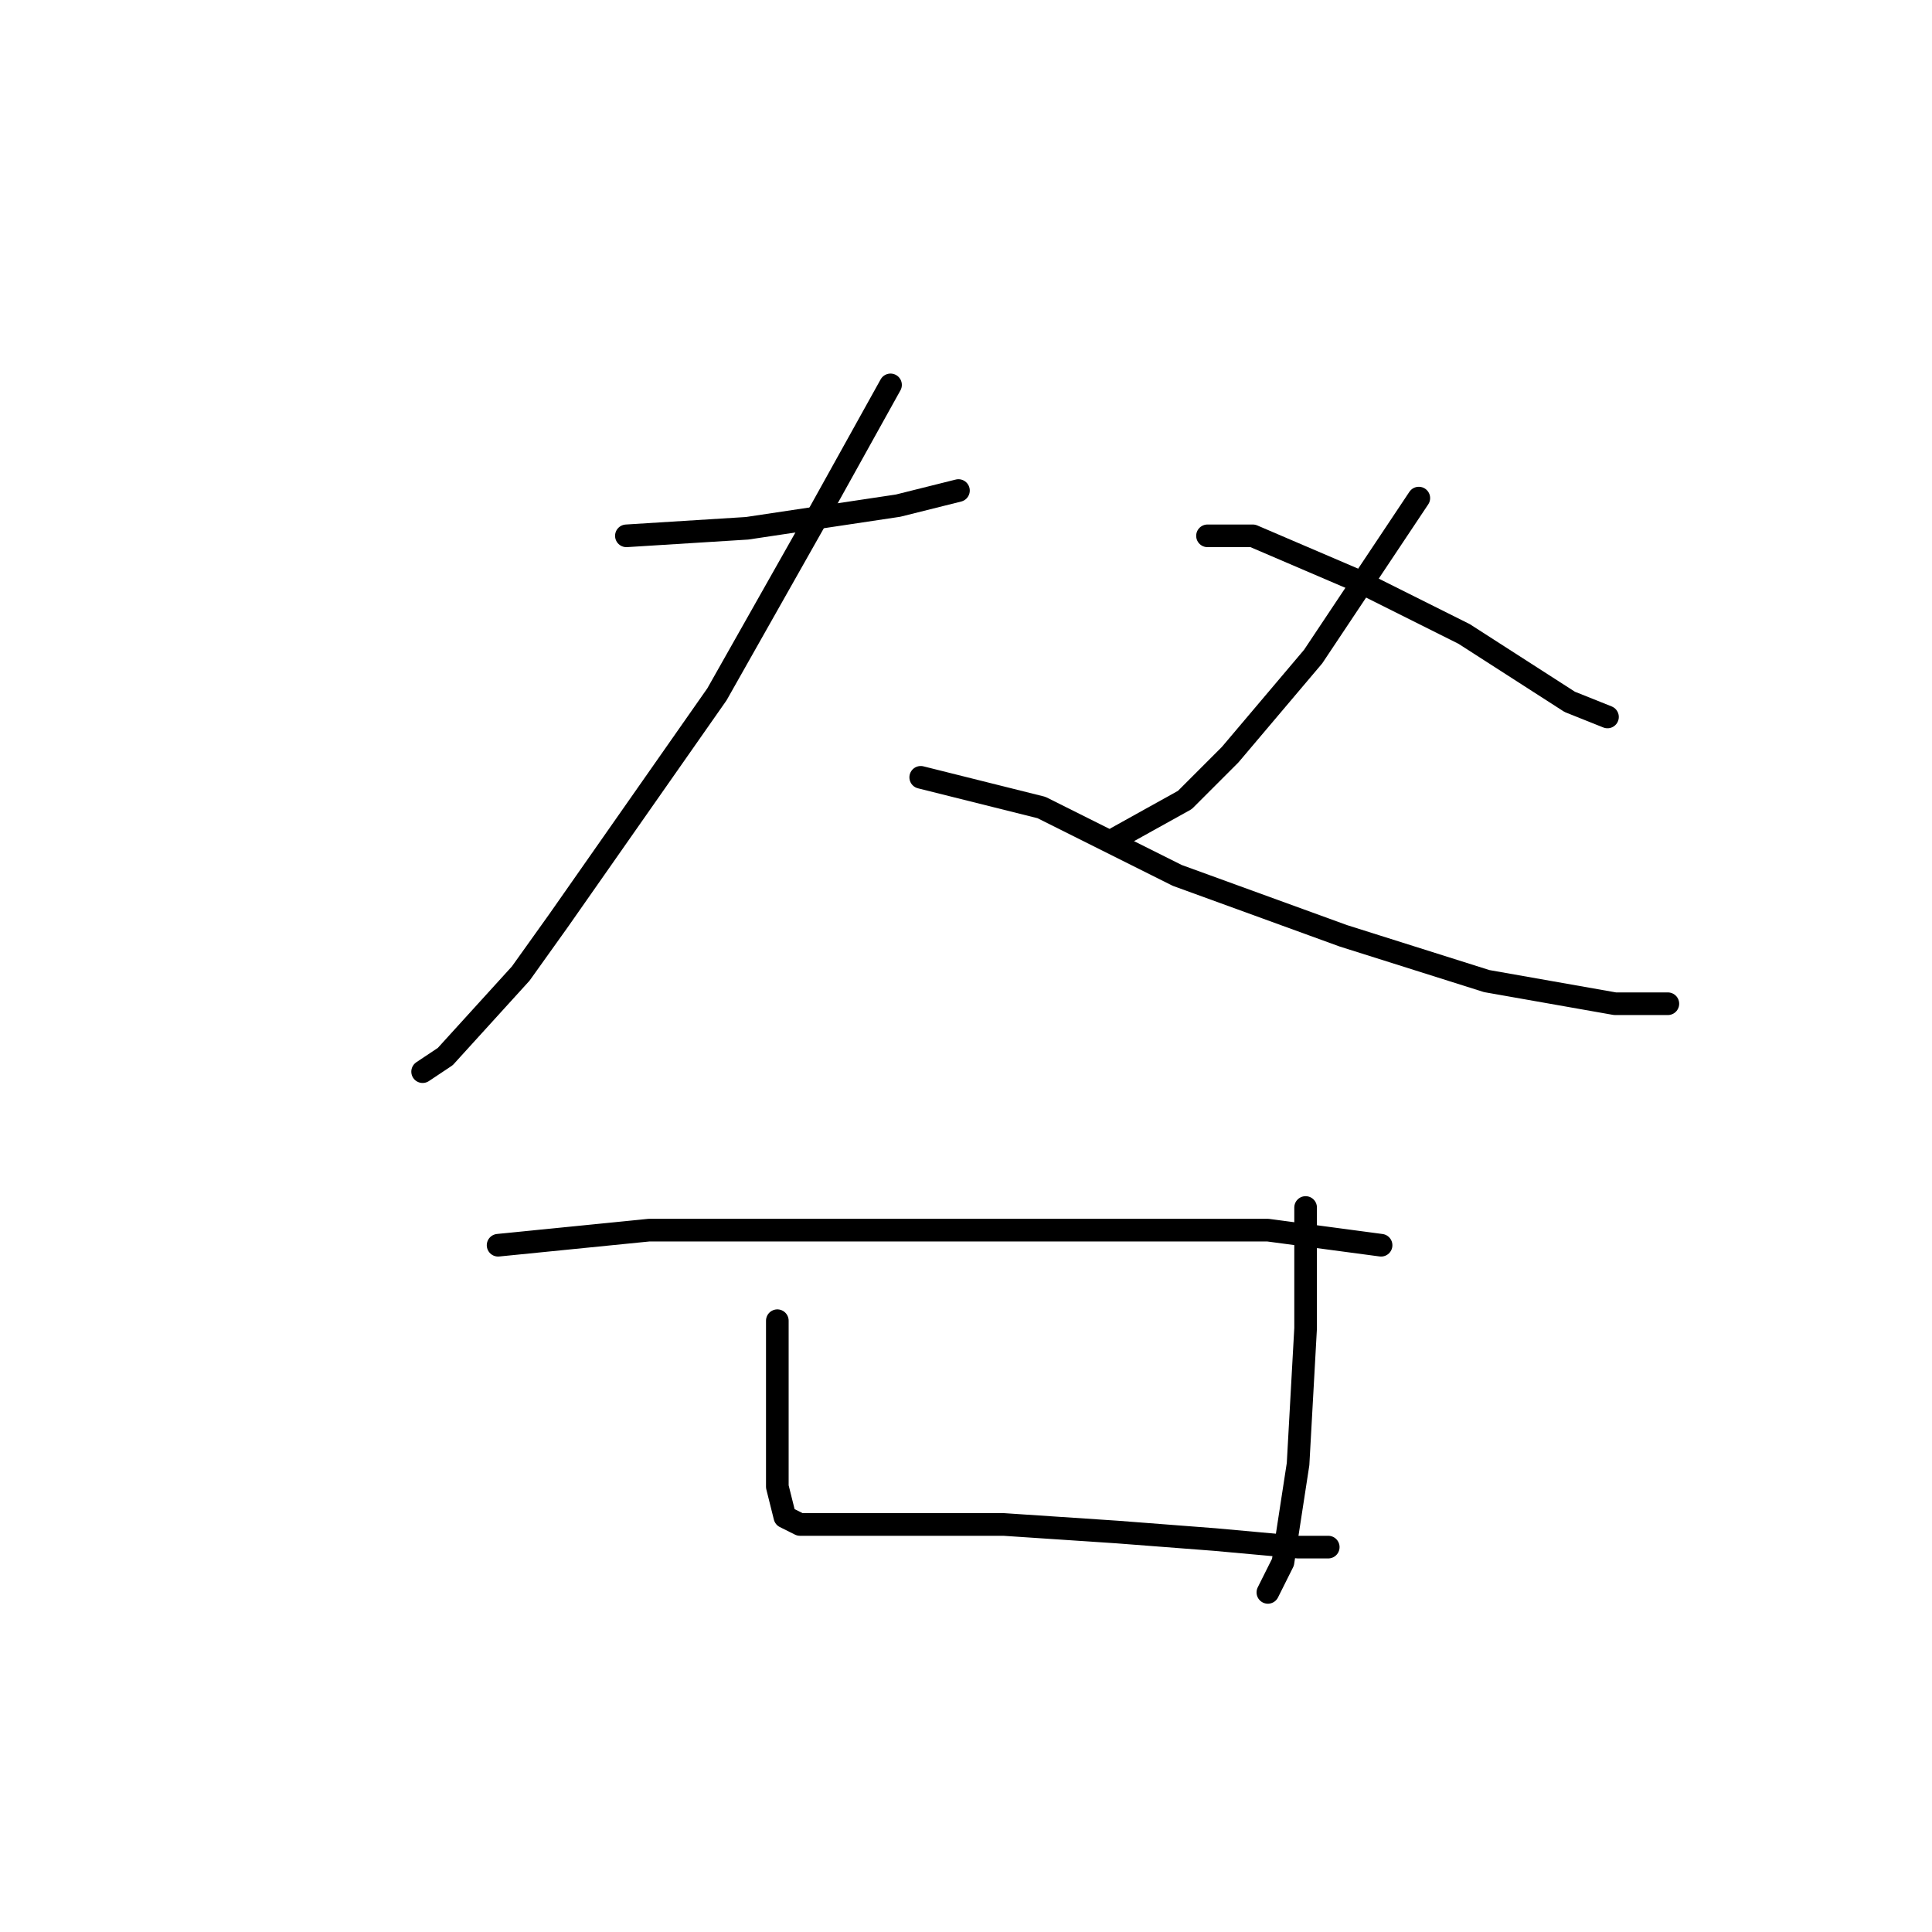 <?xml version="1.0" standalone="no"?>
    <svg width="256" height="256" xmlns="http://www.w3.org/2000/svg" version="1.1">
    <polyline stroke="black" stroke-width="3" stroke-linecap="round" fill="transparent" stroke-linejoin="round" points="83 71 99 70 119 67 127 65 127 65 " />
        <polyline stroke="black" stroke-width="3" stroke-linecap="round" fill="transparent" stroke-linejoin="round" points="118 51 108 69 95 92 74 122 69 129 59 140 56 142 56 142 " />
        <polyline stroke="black" stroke-width="3" stroke-linecap="round" fill="transparent" stroke-linejoin="round" points="122 103 138 107 156 116 178 124 197 130 214 133 221 133 221 133 " />
        <polyline stroke="black" stroke-width="3" stroke-linecap="round" fill="transparent" stroke-linejoin="round" points="188 66 174 87 163 100 157 106 148 111 148 111 " />
        <polyline stroke="black" stroke-width="3" stroke-linecap="round" fill="transparent" stroke-linejoin="round" points="160 71 166 71 180 77 194 84 208 93 213 95 213 95 " />
        <polyline stroke="black" stroke-width="3" stroke-linecap="round" fill="transparent" stroke-linejoin="round" points="103 175 103 181 103 197 104 201 106 202 111 202 121 202 133 202 148 203 161 204 172 205 176 205 176 205 " />
        <polyline stroke="black" stroke-width="3" stroke-linecap="round" fill="transparent" stroke-linejoin="round" points="173 160 173 176 172 194 170 207 168 211 168 211 " />
        <polyline stroke="black" stroke-width="3" stroke-linecap="round" fill="transparent" stroke-linejoin="round" points="66 165 86 163 118 163 168 163 183 165 183 165 " />
        </svg>